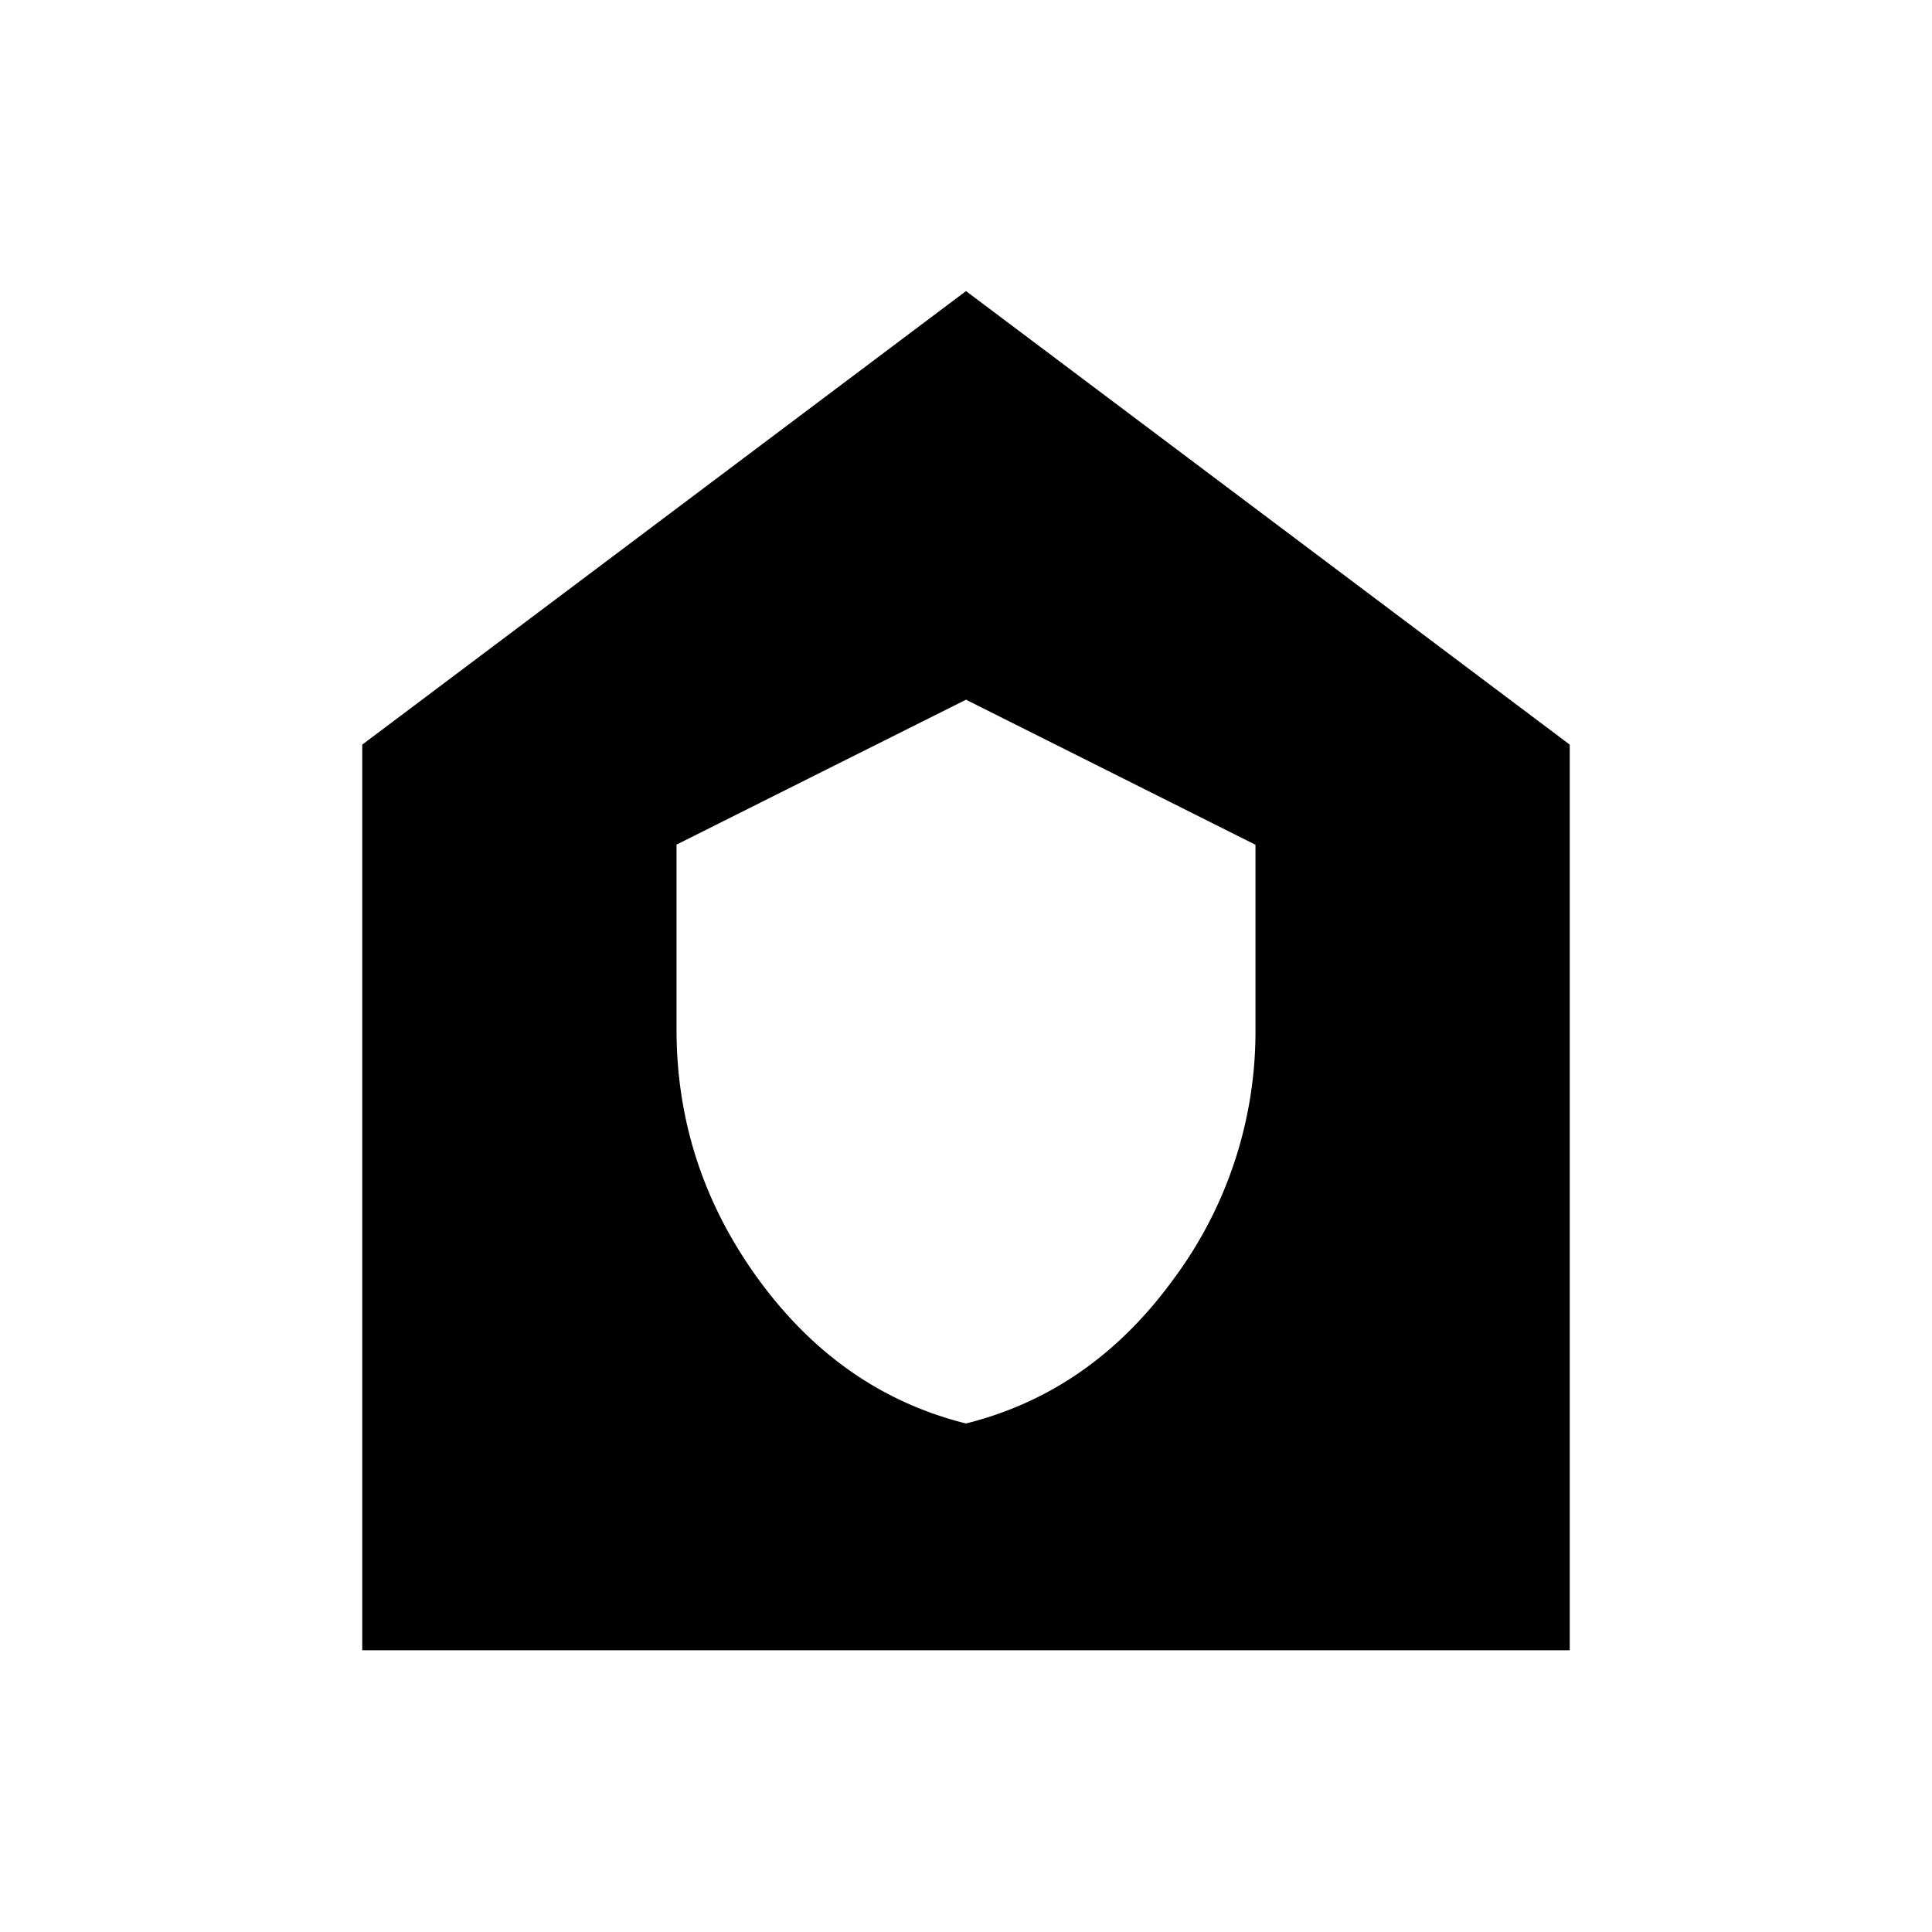 <svg xmlns="http://www.w3.org/2000/svg" width="24" height="24" viewBox="0 0 24 24" fill='currentColor'><path d="M12 17.683q1.553-.387 2.574-1.788a5.15 5.15 0 0 0 1.022-3.104v-2.297L12 8.692l-3.596 1.8v2.296q0 1.71 1.022 3.11 1.022 1.398 2.574 1.785M4.5 20.5V9.25L12 3.616l7.5 5.634V20.5z"/></svg>